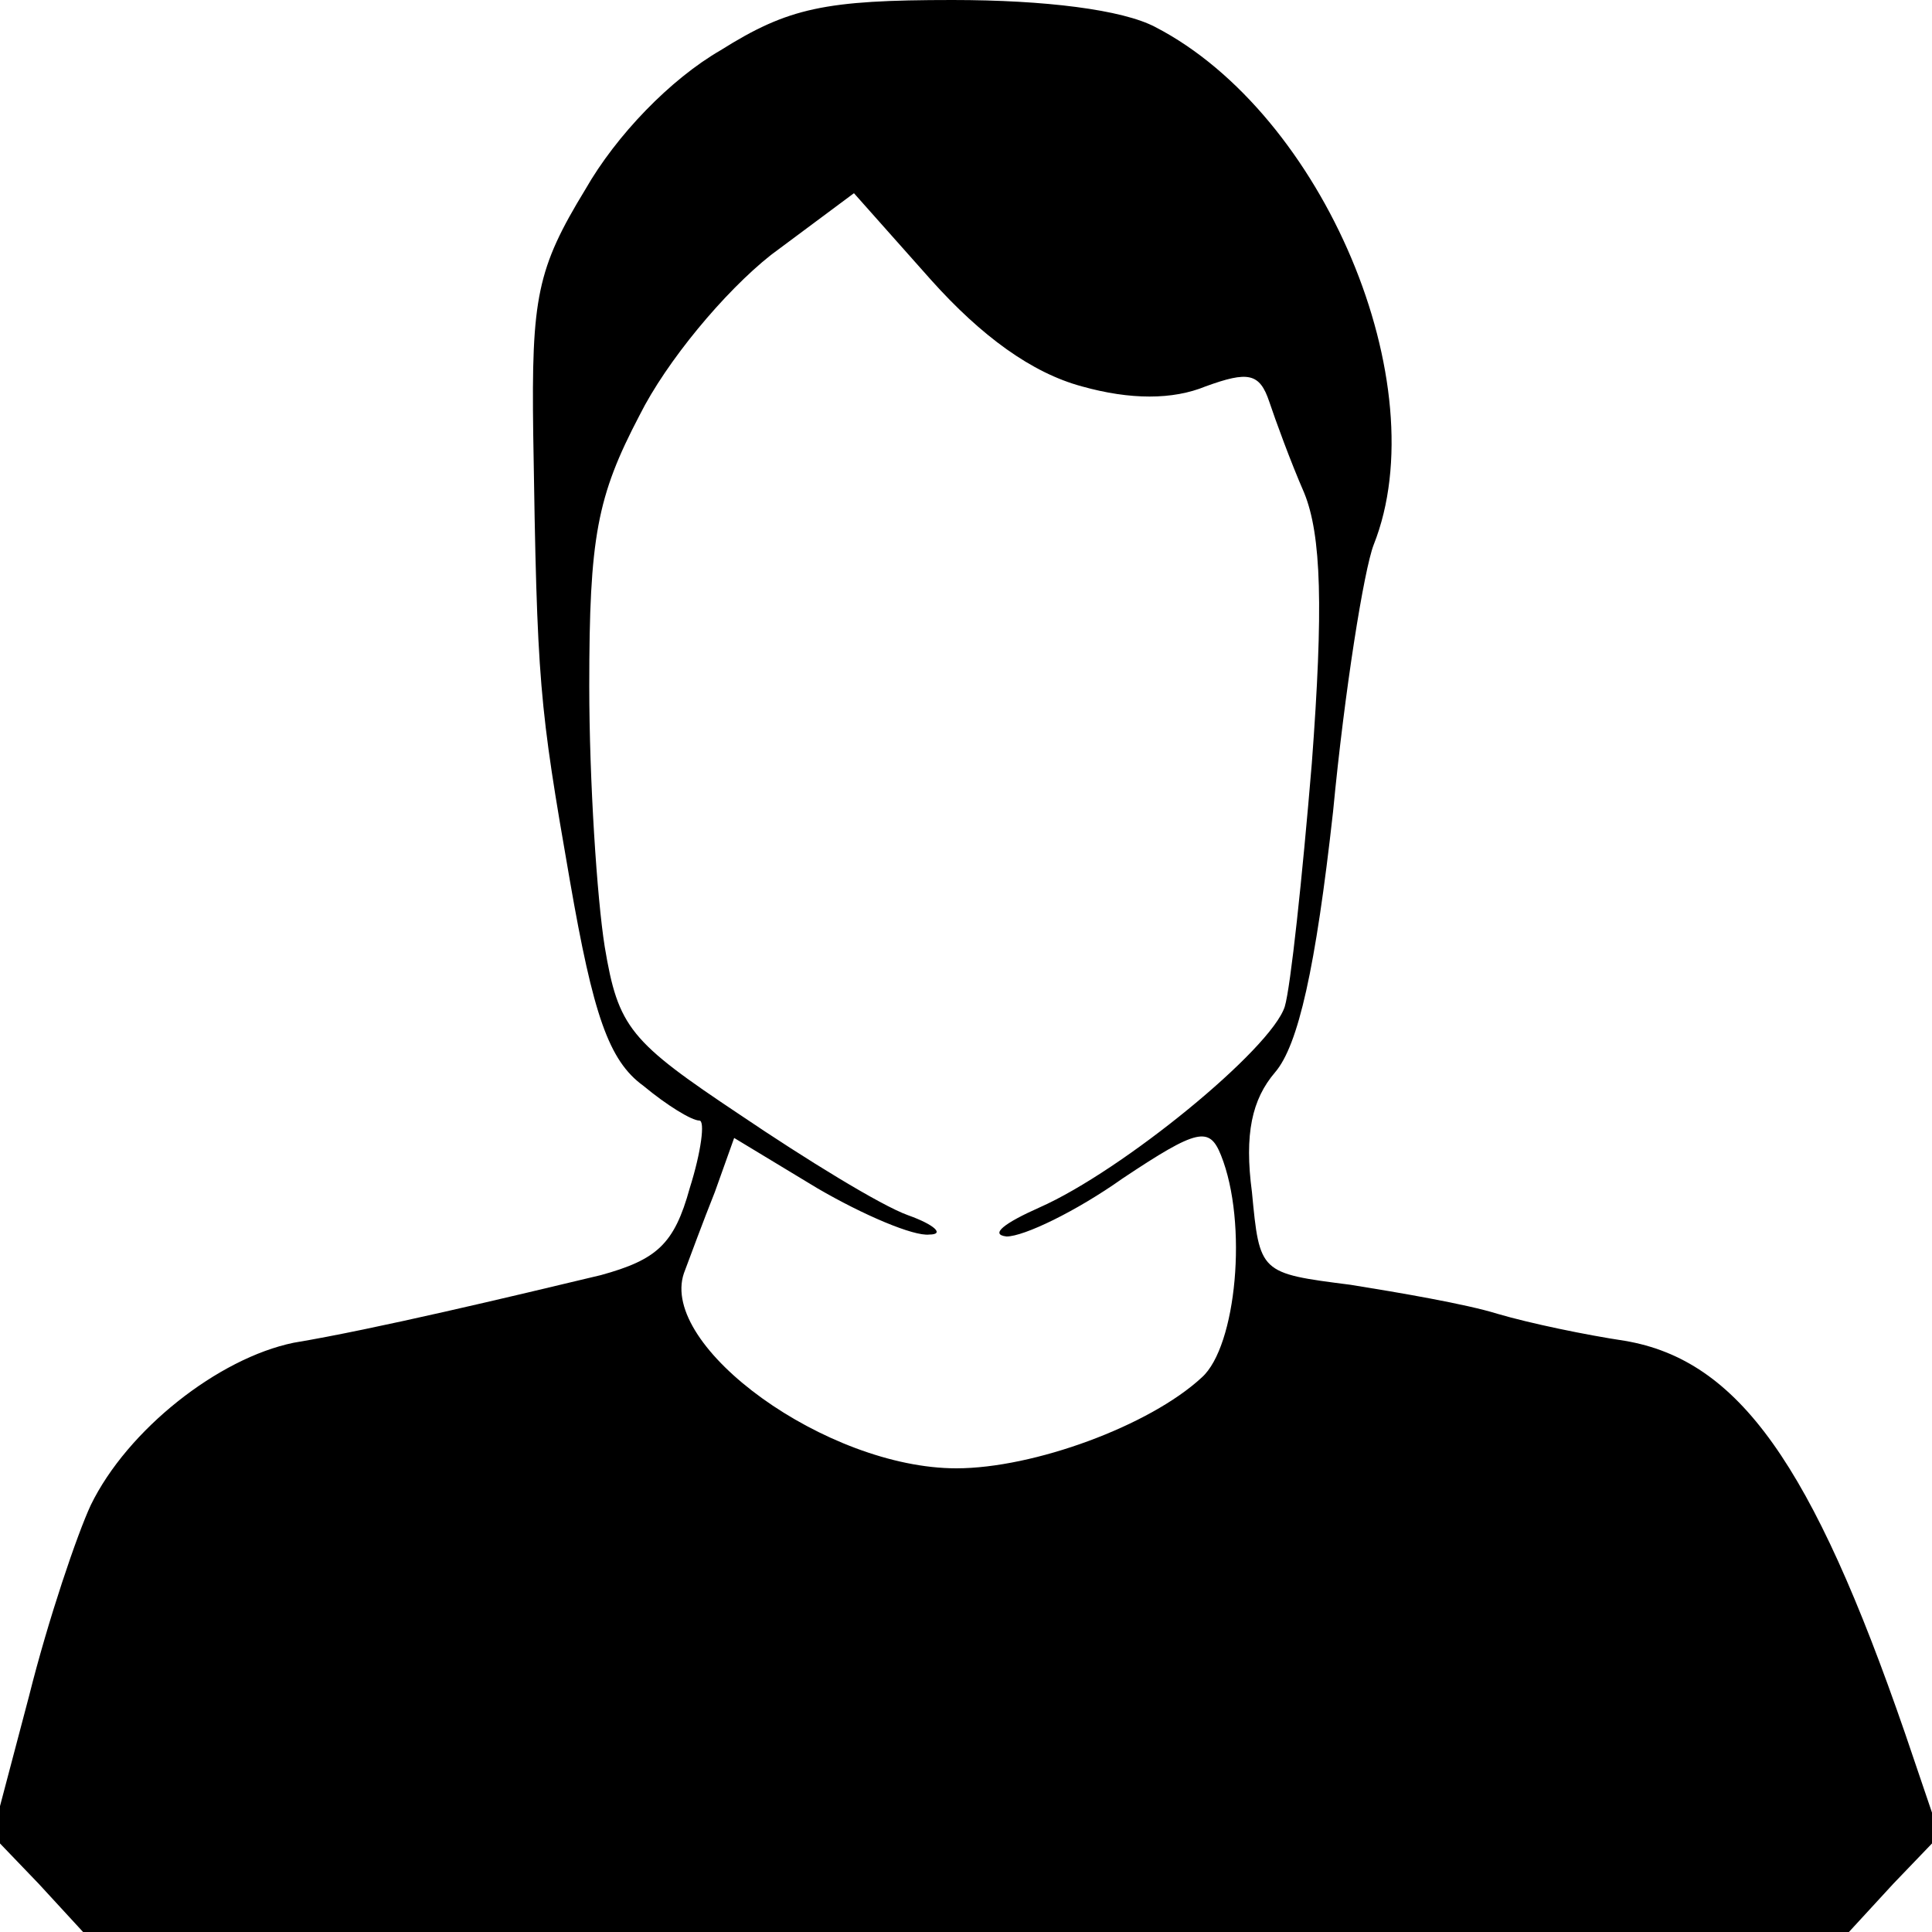 <svg version="1.0" xmlns="http://www.w3.org/2000/svg"
 width="100" height="100" viewBox="0 0 100 100"
 preserveAspectRatio="xMidYMid meet">
<g transform="translate(0,100) scale(0.1,-0.1)"
fill="#000000" stroke="none">
<path d="M373 974 c-26 -15 -54 -44 -70 -72 -25 -41 -28 -56 -27 -127 2 -130
3 -139 19 -231 12 -69 20 -93 38 -106 12 -10 25 -18 29 -18 3 0 1 -16 -5 -35
-8 -29 -17 -37 -46 -45 -46 -11 -117 -28 -159 -35 -39 -8 -86 -45 -105 -84 -7
-15 -22 -59 -32 -99 l-19 -72 24 -25 23 -25 457 0 457 0 23 25 24 25 -18 53
c-48 139 -86 193 -145 203 -20 3 -49 9 -66 14 -16 5 -51 11 -76 15 -47 6 -47
6 -51 48 -4 30 0 48 12 62 12 14 21 54 30 135 6 63 16 125 21 138 33 83 -26
223 -113 268 -17 9 -57 14 -105 14 -66 0 -85 -4 -120 -26z m187 -174 c25 -7
47 -7 64 0 22 8 28 7 33 -8 3 -9 11 -31 18 -47 9 -22 10 -60 4 -140 -5 -60
-11 -116 -14 -126 -7 -22 -84 -85 -127 -104 -18 -8 -26 -14 -17 -15 9 0 36 13
60 30 39 26 45 27 51 12 14 -35 8 -99 -10 -115 -27 -25 -87 -47 -127 -47 -67
0 -154 63 -141 101 3 8 10 27 16 42 l10 28 43 -26 c24 -14 50 -25 58 -24 8 0
3 5 -11 10 -14 5 -53 29 -87 52 -57 38 -63 45 -70 87 -4 25 -8 86 -8 135 0 77
4 98 26 140 14 28 44 64 68 83 l43 32 40 -45 c26 -29 52 -48 78 -55z"/>
</g>
</svg>
